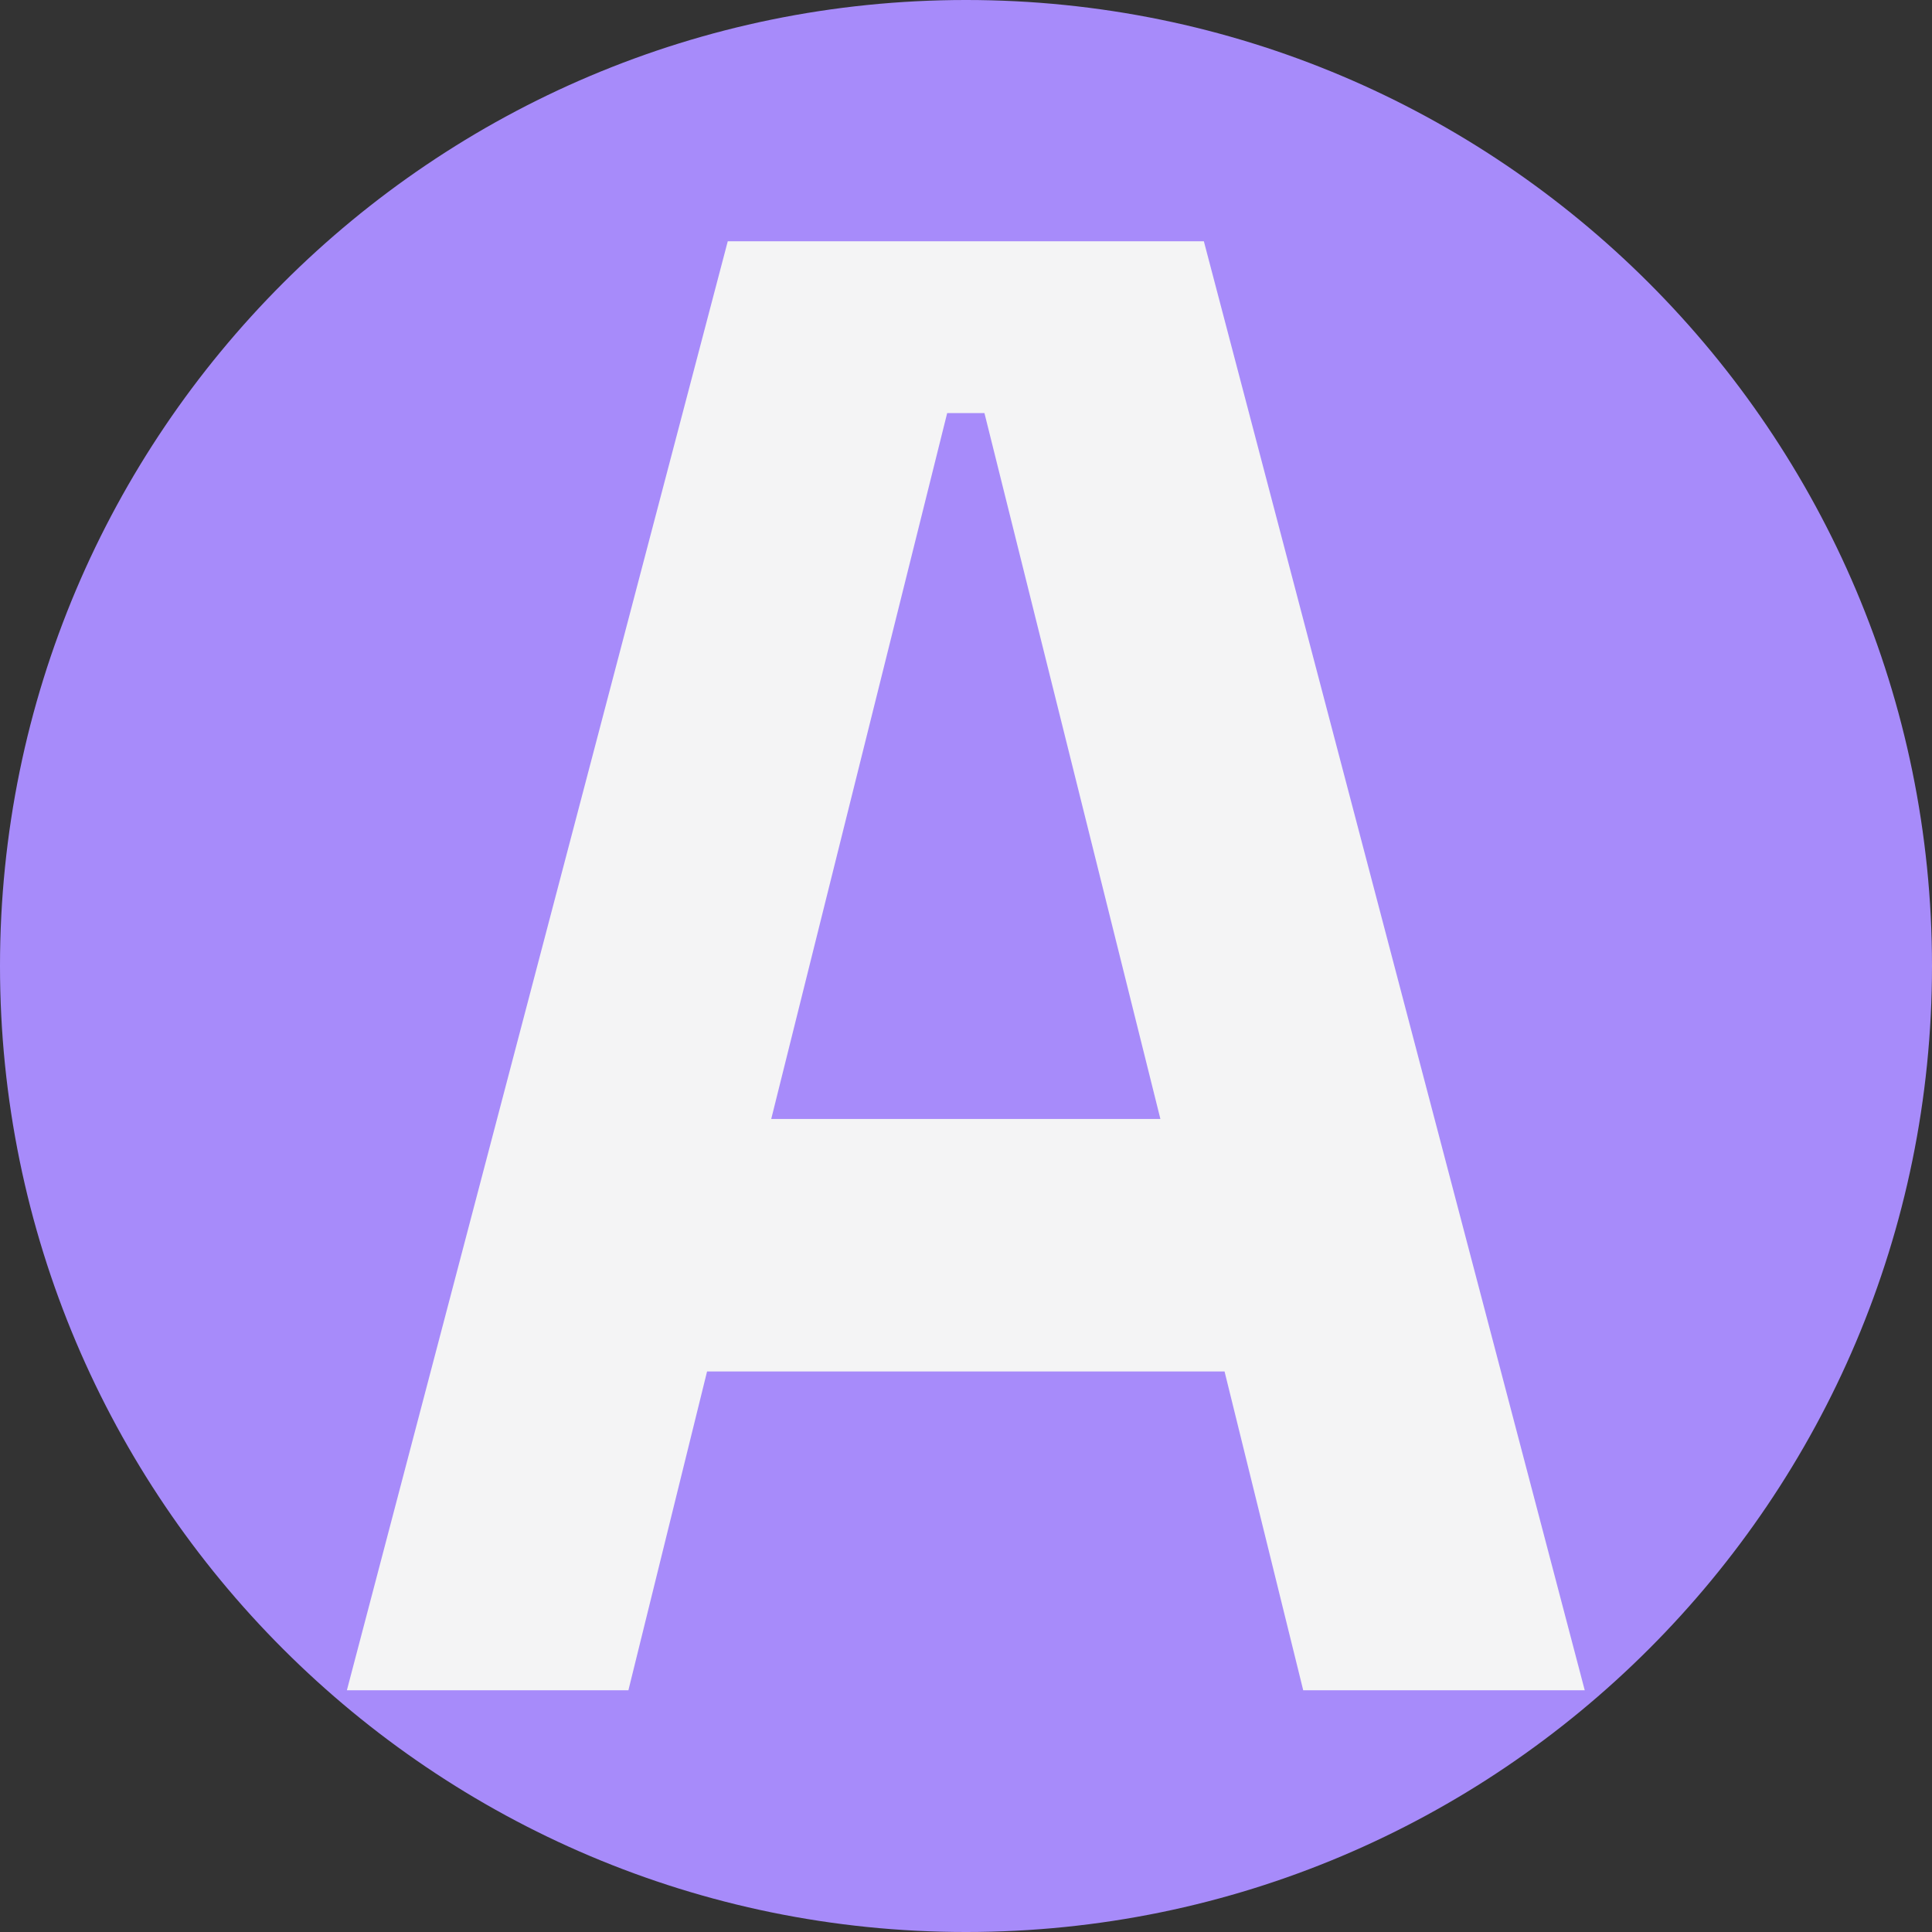 <svg xmlns="http://www.w3.org/2000/svg" xml:space="preserve" width="512" height="512"><rect width="100%" height="100%" fill="#333333" stroke="none"/><path d="M0-219.555c121.194 0 219.555 98.36 219.555 219.555 0 121.194-98.36 219.555-219.555 219.555-121.194 0-219.555-98.36-219.555-219.555 0-121.194 98.36-219.555 219.555-219.555z" style="stroke:#2049ac;stroke-width:0;stroke-dasharray:none;stroke-linecap:butt;stroke-dashoffset:0;stroke-linejoin:miter;stroke-miterlimit:4;fill:#a78bfa;fill-rule:nonzero;opacity:1" transform="matrix(1.166 0 0 1.166 256 256)"/><path d="M172.946 222.56h-1.632l2.208-8.4h2.76l2.208 8.4h-1.632l-.456-1.848h-3l-.456 1.848Zm1.848-7.404-1.02 4.092h2.256l-1.02-4.092h-.216Z" style="stroke:none;stroke-width:0;stroke-dasharray:none;stroke-linecap:butt;stroke-dashoffset:0;stroke-linejoin:miter;stroke-miterlimit:4;fill:#f4f4f5;fill-rule:nonzero;opacity:1" transform="matrix(45.714 0 0 45.714 -7739.52 -9726.171)"/></svg>